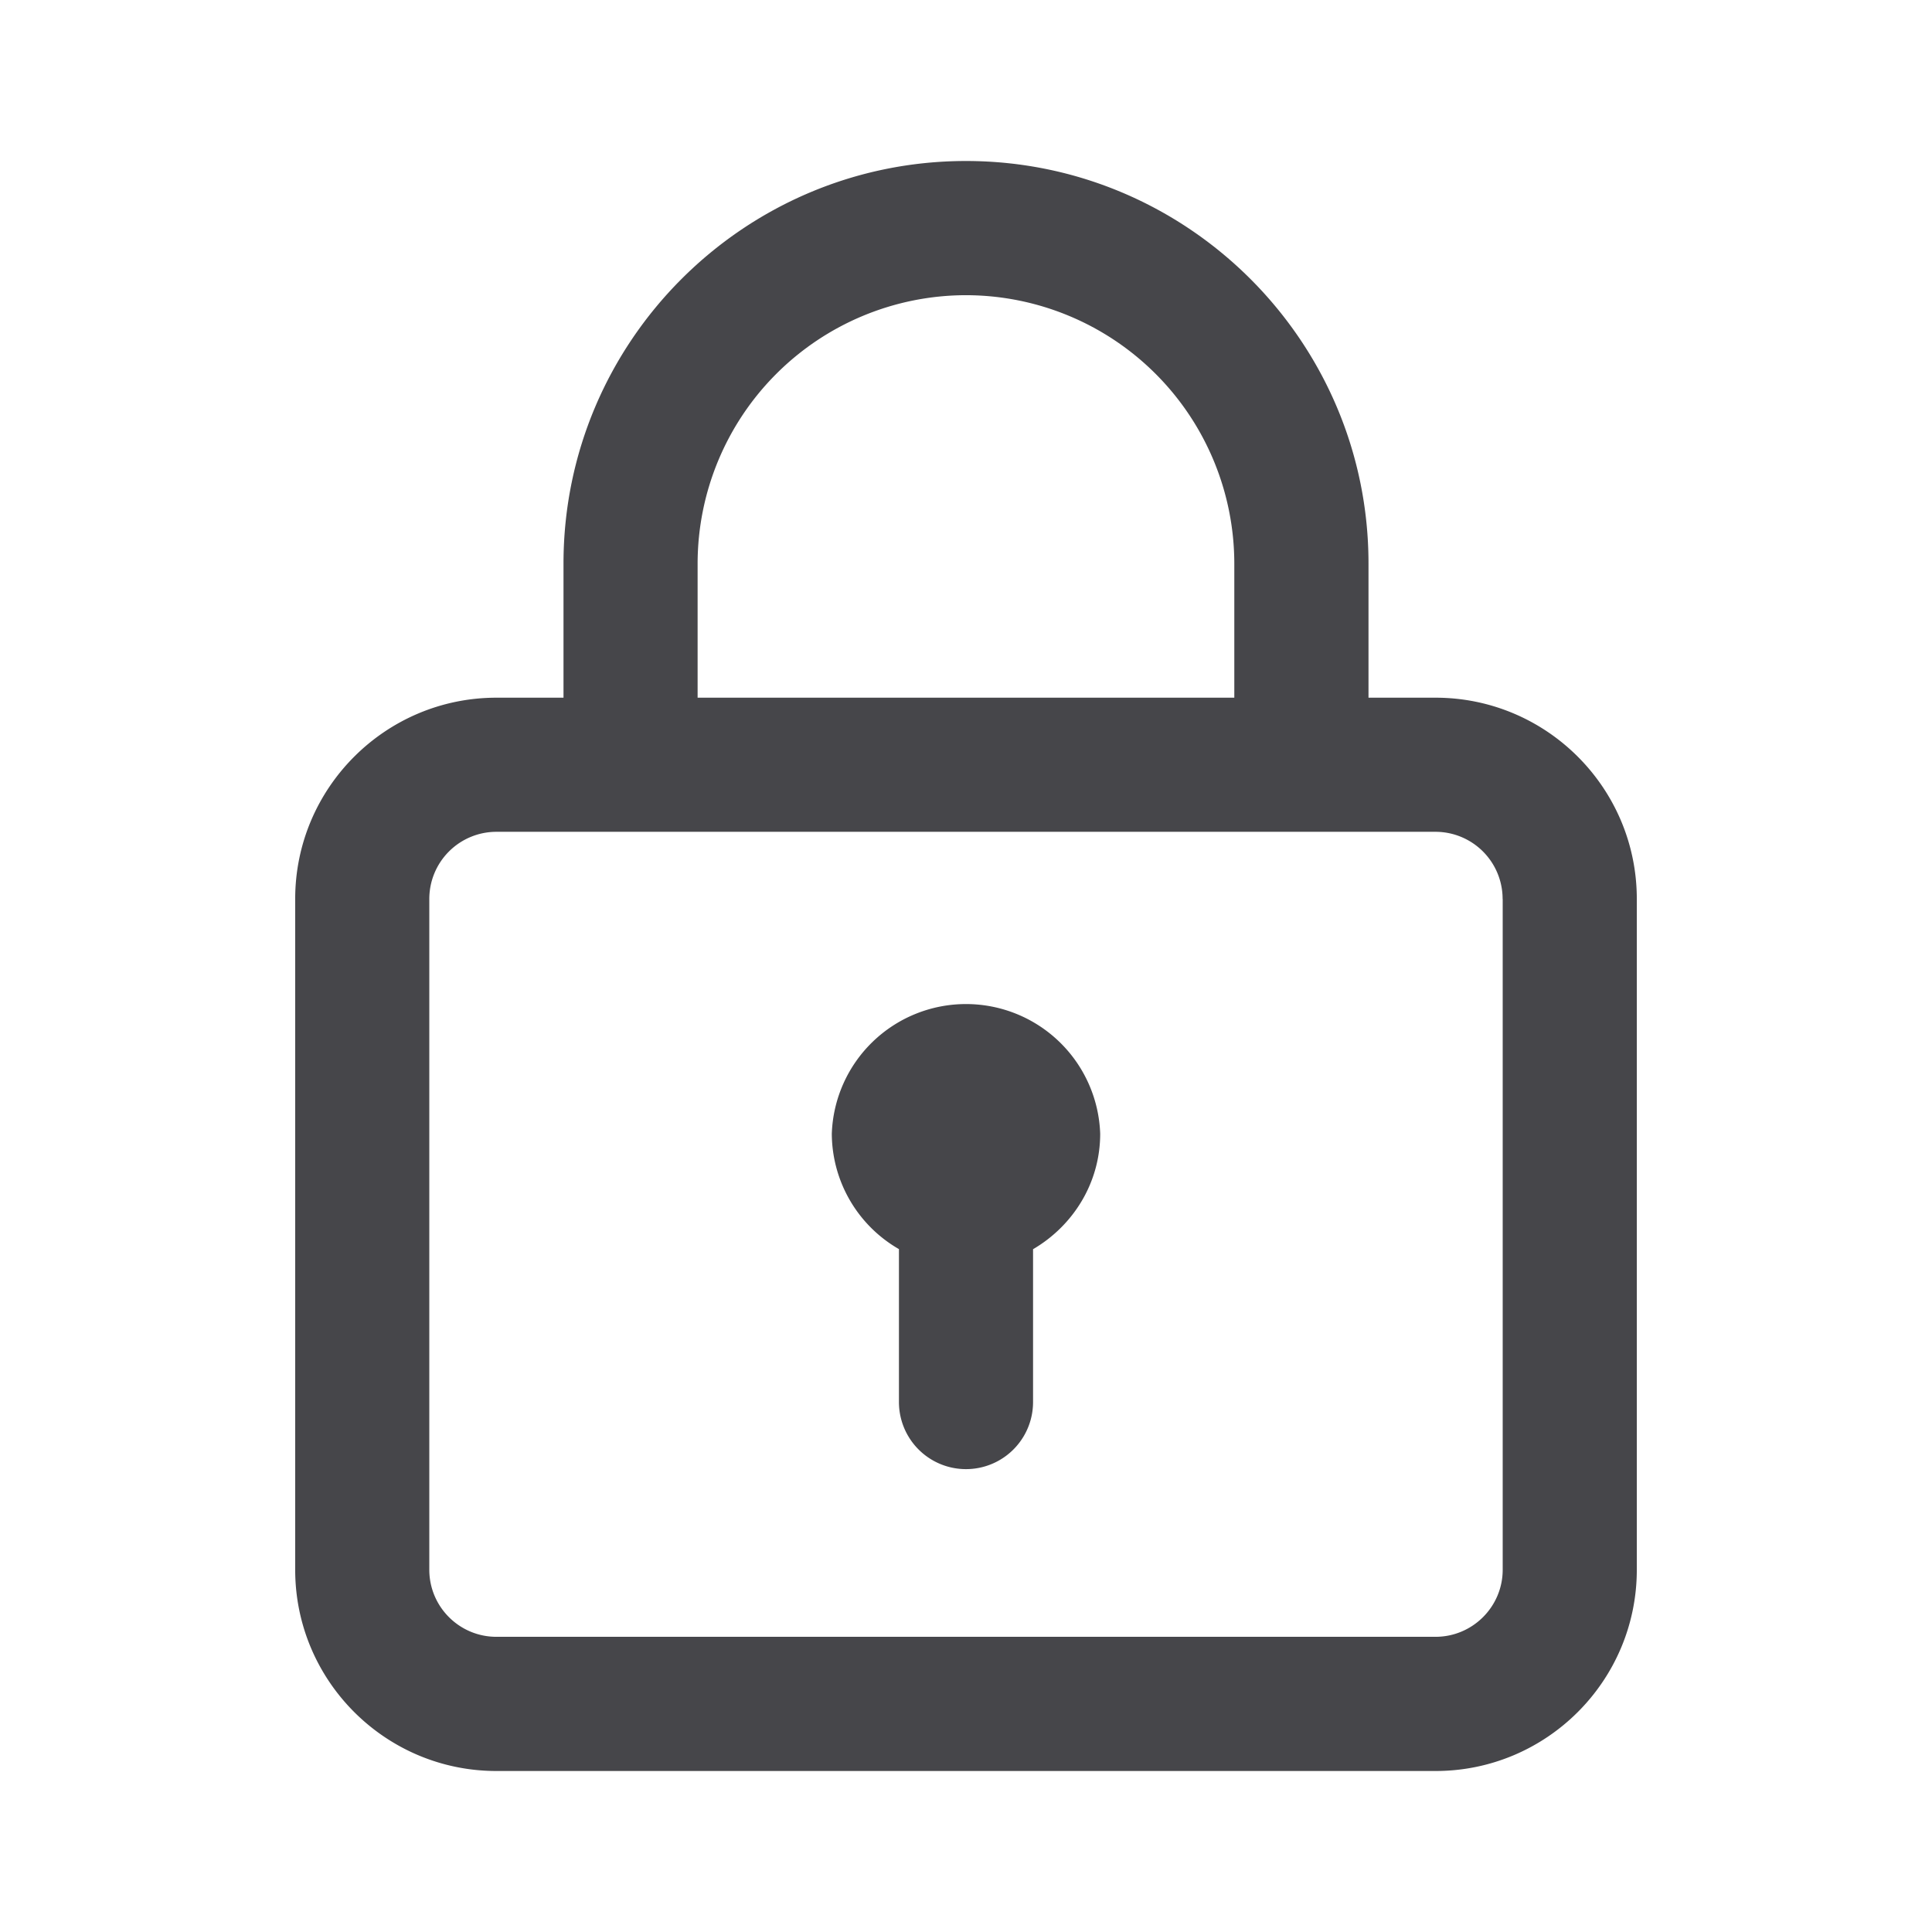 <svg xmlns="http://www.w3.org/2000/svg" fill="none" viewBox="0 0 24 24"><path fill="#46464A" fill-rule="evenodd" d="M17.833 22H6.167c-1.379 0-2.5-1.12-2.5-2.5v-8.333c0-1.379 1.121-2.5 2.5-2.5H7V7c0-2.757 2.242-5 5-5 2.757 0 5 2.243 5 5v1.667h.833c1.379 0 2.5 1.121 2.5 2.5V19.5c0 1.38-1.121 2.5-2.5 2.5ZM12 3.667A3.337 3.337 0 0 0 8.666 7v1.667h6.667V7A3.337 3.337 0 0 0 12 3.667Zm6.666 7.5a.834.834 0 0 0-.833-.834H6.167a.834.834 0 0 0-.834.834V19.5c0 .46.374.833.833.833h11.667c.46 0 .834-.374.834-.833v-8.333Zm-5.833 4.35v1.9a.833.833 0 1 1-1.666 0v-1.9a1.662 1.662 0 0 1-.834-1.434 1.668 1.668 0 0 1 3.334 0c0 .614-.338 1.145-.834 1.435Z" clip-rule="evenodd"/></svg>